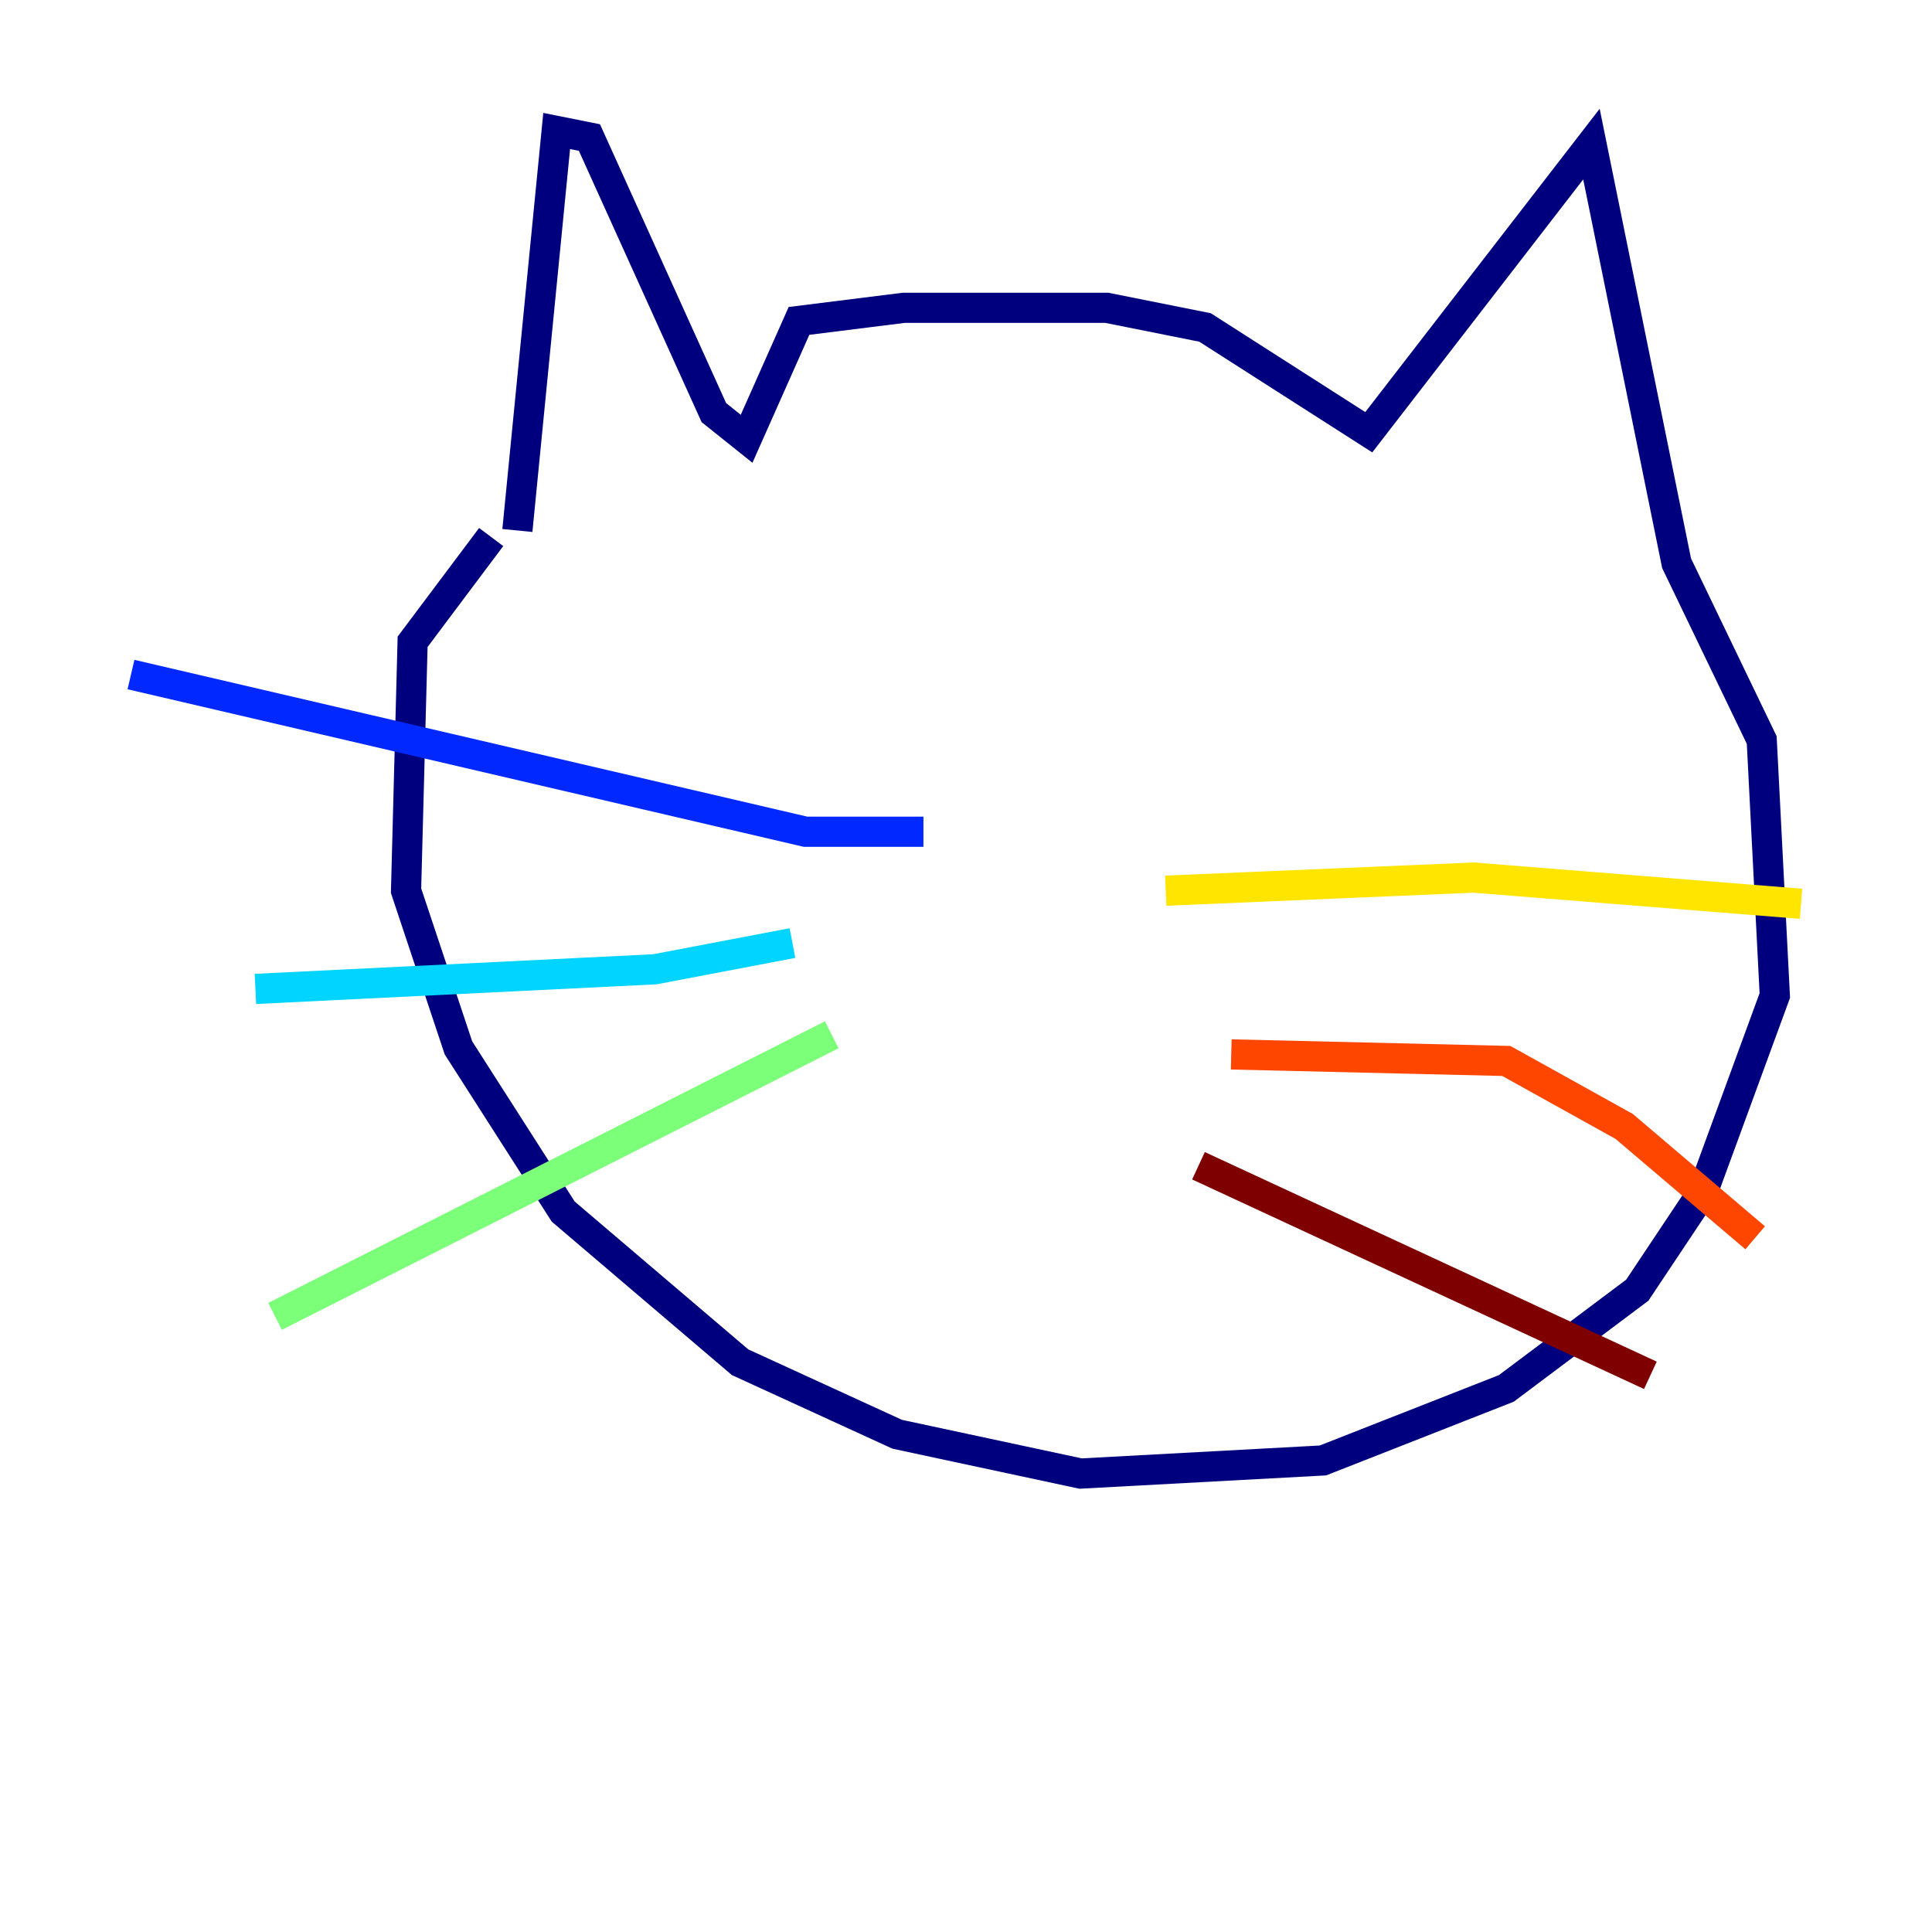 <?xml version="1.0" encoding="utf-8" ?>
<svg baseProfile="tiny" height="128" version="1.2" viewBox="0,0,128,128" width="128" xmlns="http://www.w3.org/2000/svg" xmlns:ev="http://www.w3.org/2001/xml-events" xmlns:xlink="http://www.w3.org/1999/xlink"><defs /><polyline fill="none" points="34.278,35.146 36.881,8.678 39.051,9.112 47.295,27.336 49.464,29.071 52.936,21.261 59.878,20.393 73.329,20.393 79.837,21.695 90.685,28.637 105.437,9.546 111.078,37.315 116.719,49.031 117.586,65.953 112.814,78.969 108.475,85.478 99.797,91.986 87.647,96.759 71.593,97.627 59.444,95.024 49.031,90.251 37.315,80.271 30.373,69.424 26.902,59.01 27.336,42.522 32.542,35.58" stroke="#00007f" stroke-width="2" /><polyline fill="none" points="61.18,55.105 53.37,55.105 8.678,44.691" stroke="#0028ff" stroke-width="2" /><polyline fill="none" points="52.502,62.481 43.39,64.217 16.922,65.519" stroke="#00d4ff" stroke-width="2" /><polyline fill="none" points="55.105,68.556 18.224,87.214" stroke="#7cff79" stroke-width="2" /><polyline fill="none" points="77.234,59.01 97.627,58.142 119.322,59.878" stroke="#ffe500" stroke-width="2" /><polyline fill="none" points="81.573,69.858 99.797,70.291 107.607,74.63 116.285,82.007" stroke="#ff4600" stroke-width="2" /><polyline fill="none" points="79.403,77.234 109.342,91.119" stroke="#7f0000" stroke-width="2" /></svg>